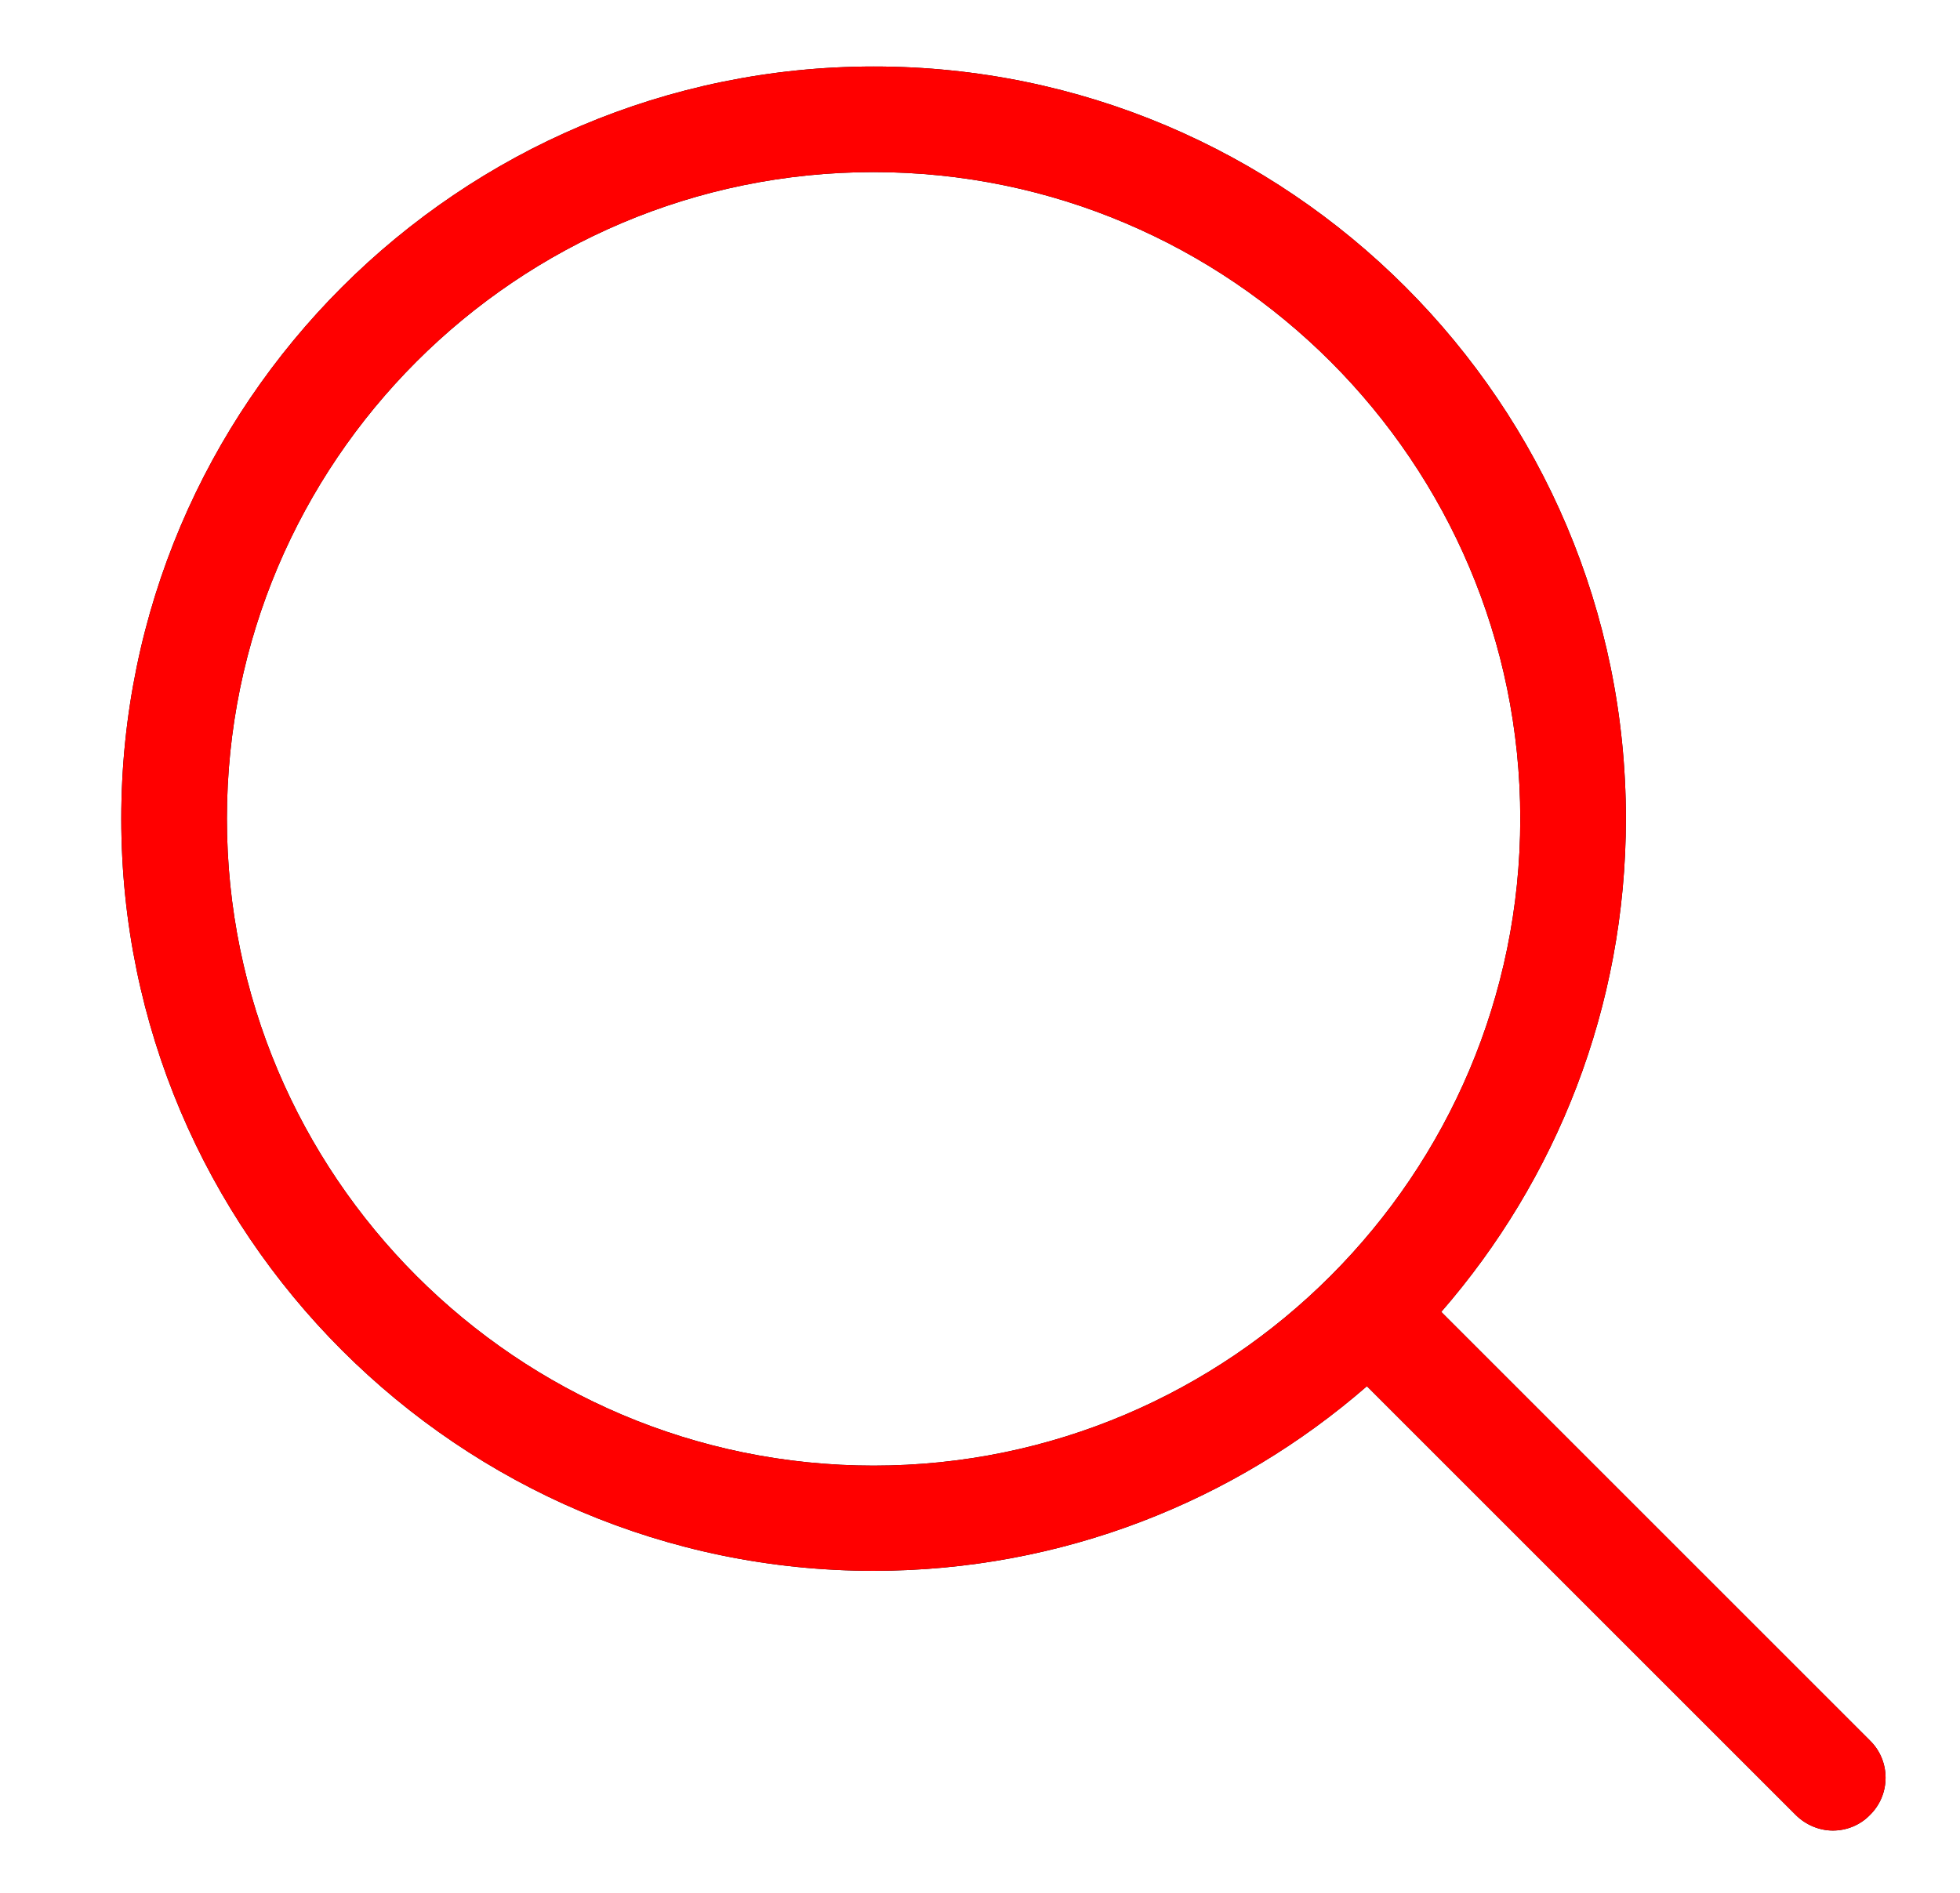 <?xml version="1.0" encoding="utf-8"?>
<!-- Generator: Adobe Illustrator 21.0.0, SVG Export Plug-In . SVG Version: 6.00 Build 0)  -->
<svg version="1.1" xmlns="http://www.w3.org/2000/svg" xmlns:xlink="http://www.w3.org/1999/xlink" x="0px" y="0px"
	 viewBox="0 0 501 484" style="enable-background:new 0 0 501 484;" xml:space="preserve">
<style type="text/css">
	.st0{fill:#FF0000;}
</style>
<g id="magnifying-glass">
	<g>
		<path d="M478,445L368.4,335.4c29.4-33.8,47.2-77.9,47.2-126.1C415.6,103.2,329.4,17,223.4,17C117.3,17,31,103.3,31,209.3
			s86.3,192.3,192.3,192.3c48.2,0,92.3-17.8,126.1-47.2L459,464c2.6,2.6,6.1,4,9.5,4s6.9-1.3,9.5-4C483.3,458.8,483.3,450.2,478,445
			z M58,209.3C58,118.1,132.1,44,223.3,44s165.3,74.2,165.3,165.3s-74.1,165.4-165.3,165.4S58,300.5,58,209.3z"/>
	</g>
</g>
<g id="magnifying-glass-colored">
	<g>
		<path class="st0" d="M478,445L368.4,335.4c29.4-33.8,47.2-77.9,47.2-126.1C415.6,103.2,329.4,17,223.4,17
			C117.3,17,31,103.3,31,209.3s86.3,192.3,192.3,192.3c48.2,0,92.3-17.8,126.1-47.2L459,464c2.6,2.6,6.1,4,9.5,4s6.9-1.3,9.5-4
			C483.3,458.8,483.3,450.2,478,445z M58,209.3C58,118.1,132.1,44,223.3,44s165.3,74.2,165.3,165.3s-74.1,165.4-165.3,165.4
			S58,300.5,58,209.3z"/>
	</g>
</g>
</svg>
